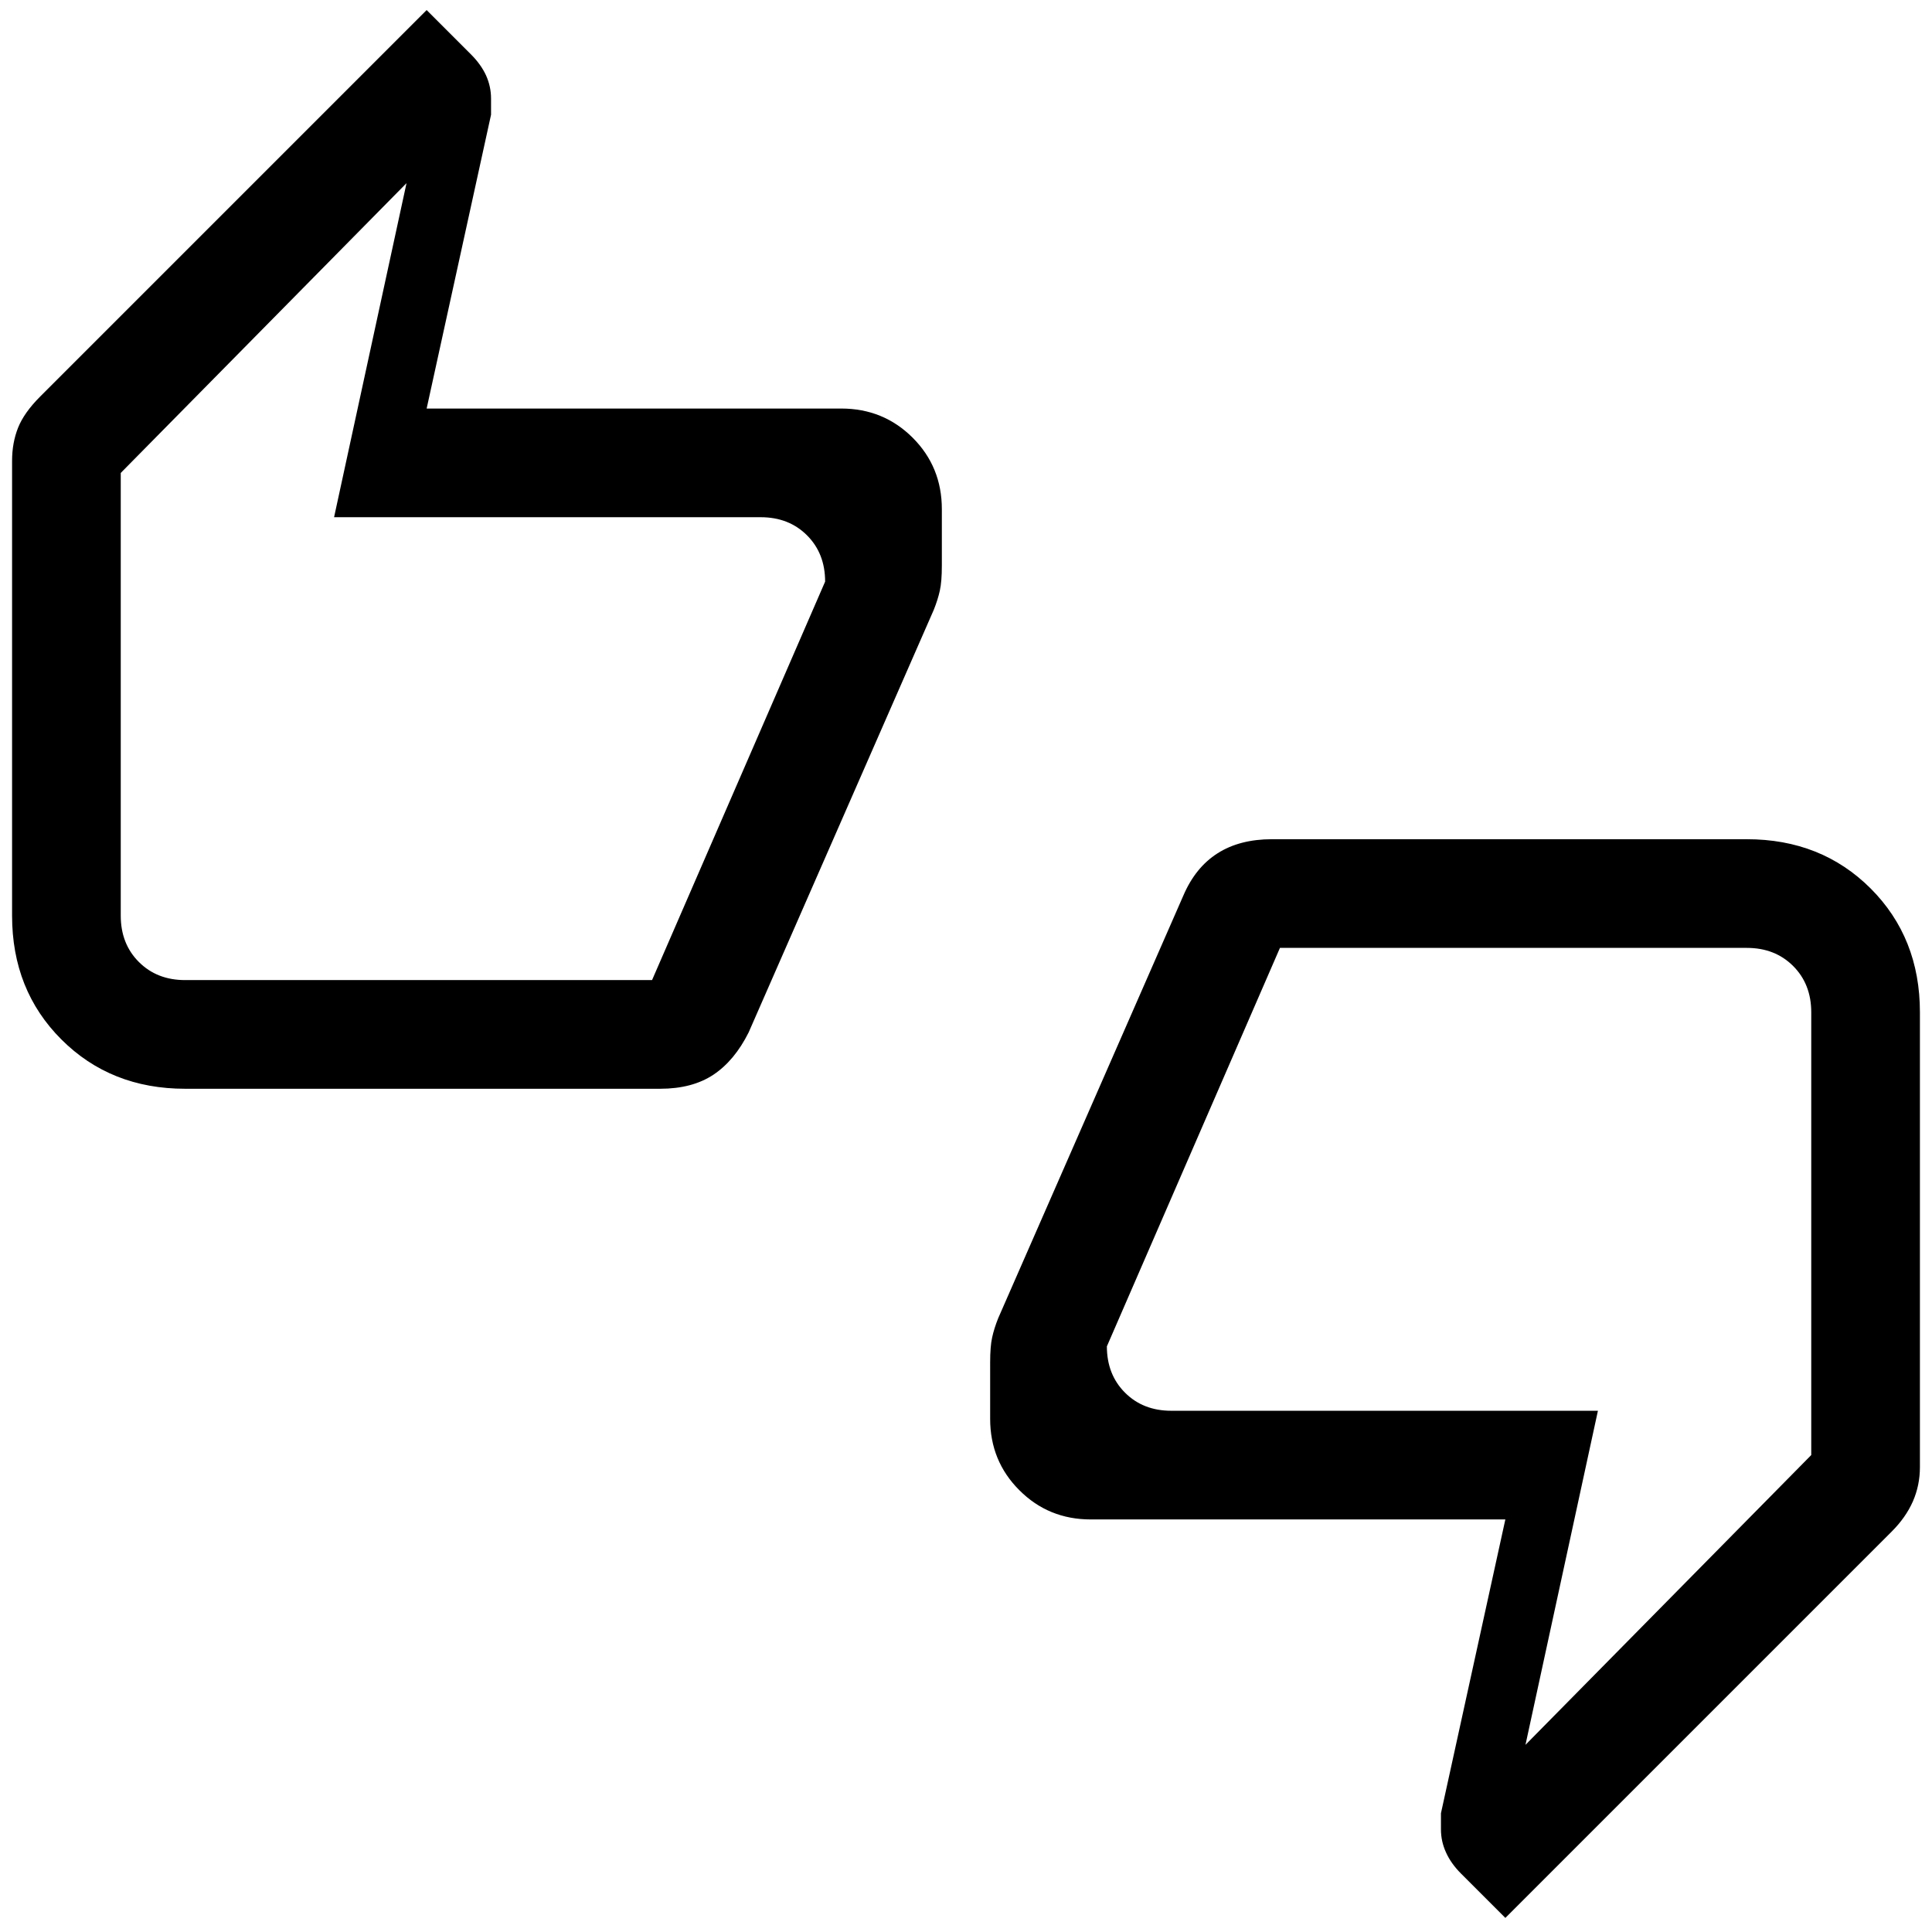 <svg xmlns="http://www.w3.org/2000/svg" height="24" width="24"><path d="M2.3 13.525q-.925 0-1.538-.613Q.15 12.3.15 11.375v-5.65q0-.225.075-.413Q.3 5.125.5 4.925l4.8-4.8.55.55q.125.125.188.262.062.138.062.288v.2l-.8 3.65h5.15q.525 0 .888.363.362.362.362.887v.7q0 .2-.025.312-.025.113-.075.238l-2.3 5.25q-.175.35-.437.525-.263.175-.663.175Zm5.8-1.35 2.15-4.95q0-.35-.225-.575-.225-.225-.575-.225h-5.3l.9-4.15-3.55 3.6v5.5q0 .35.225.575.225.225.575.225Zm10.6 11.65-.55-.55q-.125-.125-.187-.263-.063-.137-.063-.287v-.2l.8-3.65h-5.15q-.525 0-.887-.363-.363-.362-.363-.887v-.7q0-.2.025-.312.025-.113.075-.238l2.3-5.25q.15-.35.425-.525.275-.175.675-.175h5.9q.925 0 1.538.612.612.613.612 1.538v5.65q0 .225-.087.425-.088.2-.263.375Zm-2.8-12.05-2.15 4.95q0 .35.225.575.225.225.575.225h5.3l-.9 4.15 3.55-3.6v-5.5q0-.35-.225-.575-.225-.225-.575-.225Zm-14.4-.4v-5.5V12.175 11.375Zm21 1.2v5.5V11.775 12.575Z"/></svg>